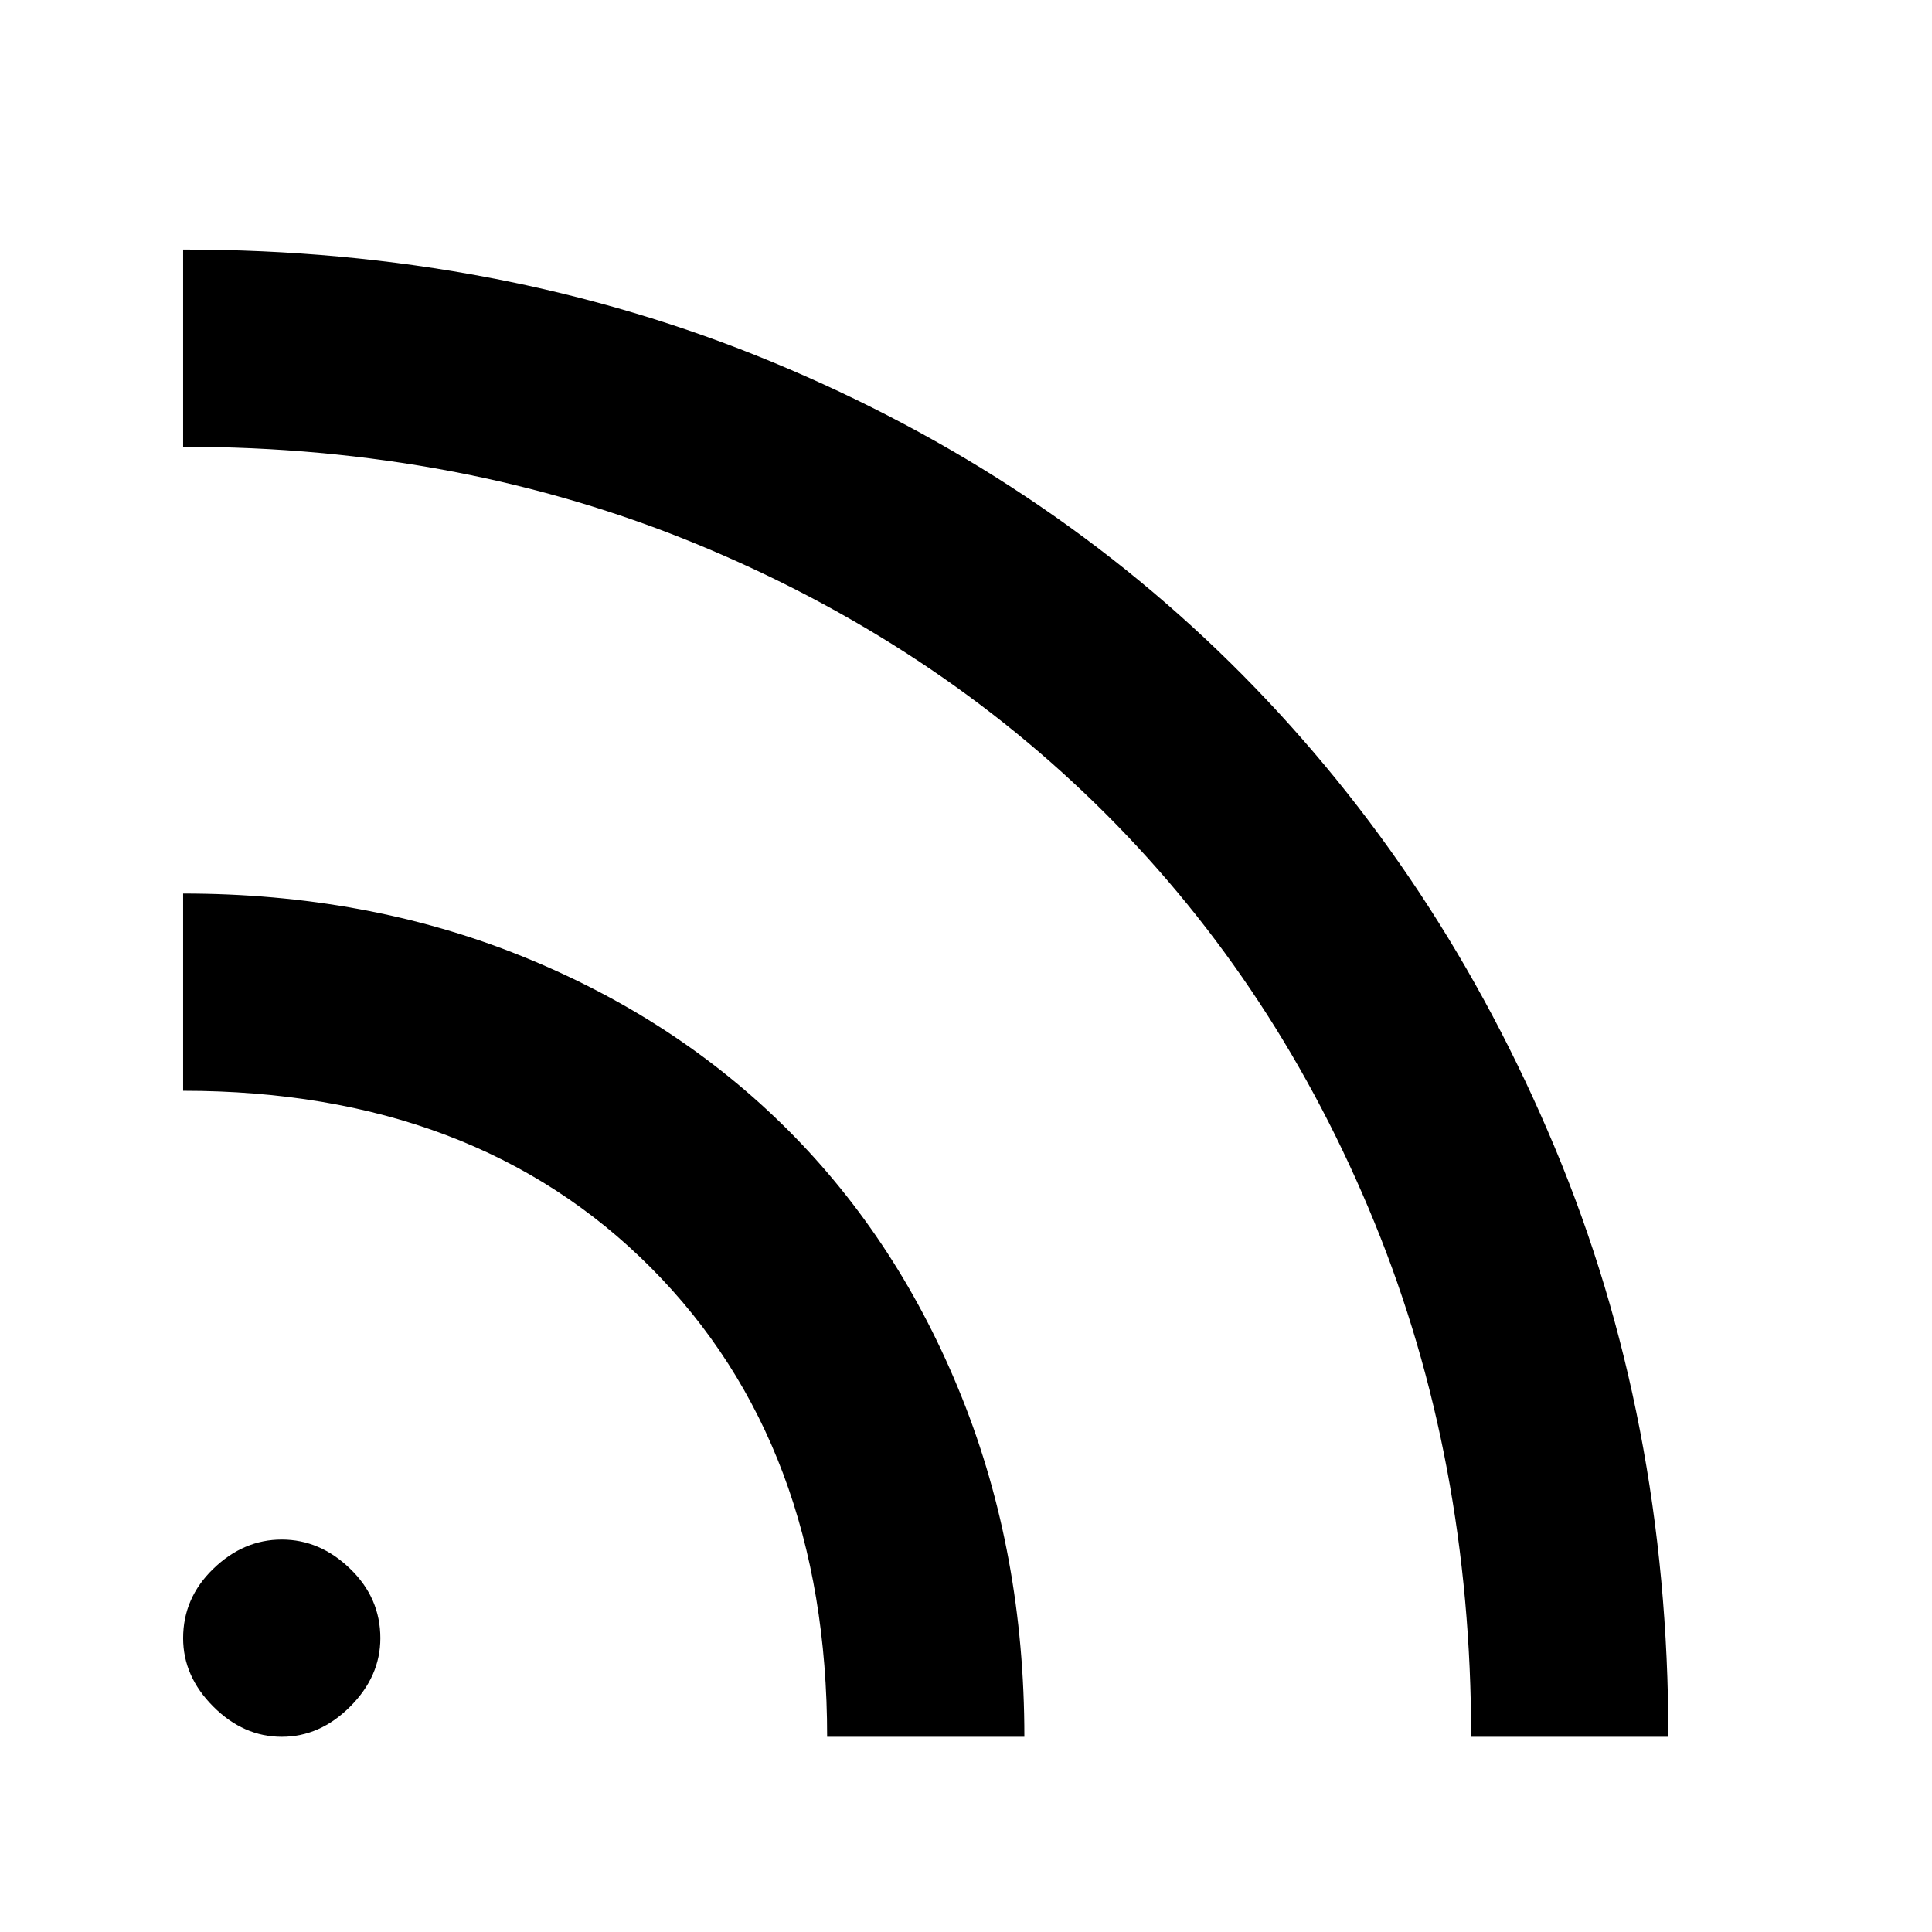 <svg xmlns="http://www.w3.org/2000/svg" height="24" width="24"><path d="M3.5 21.575q-.475 0-.85-.375t-.375-.85q0-.5.375-.862.375-.363.85-.363t.85.363q.375.362.375.862 0 .475-.375.85t-.85.375Zm14.775 0q0-3.45-1.2-6.387-1.2-2.938-3.337-5.076-2.138-2.137-5.075-3.35Q5.725 5.55 2.275 5.55V3.1q3.95 0 7.325 1.4t5.838 3.887q2.462 2.488 3.874 5.863 1.413 3.375 1.413 7.325Zm-8 0q0-3.625-2.187-5.825-2.188-2.2-5.813-2.2V11.1q2.275 0 4.2.775 1.925.775 3.313 2.162 1.387 1.388 2.162 3.326.775 1.937.775 4.212Z"/></svg>